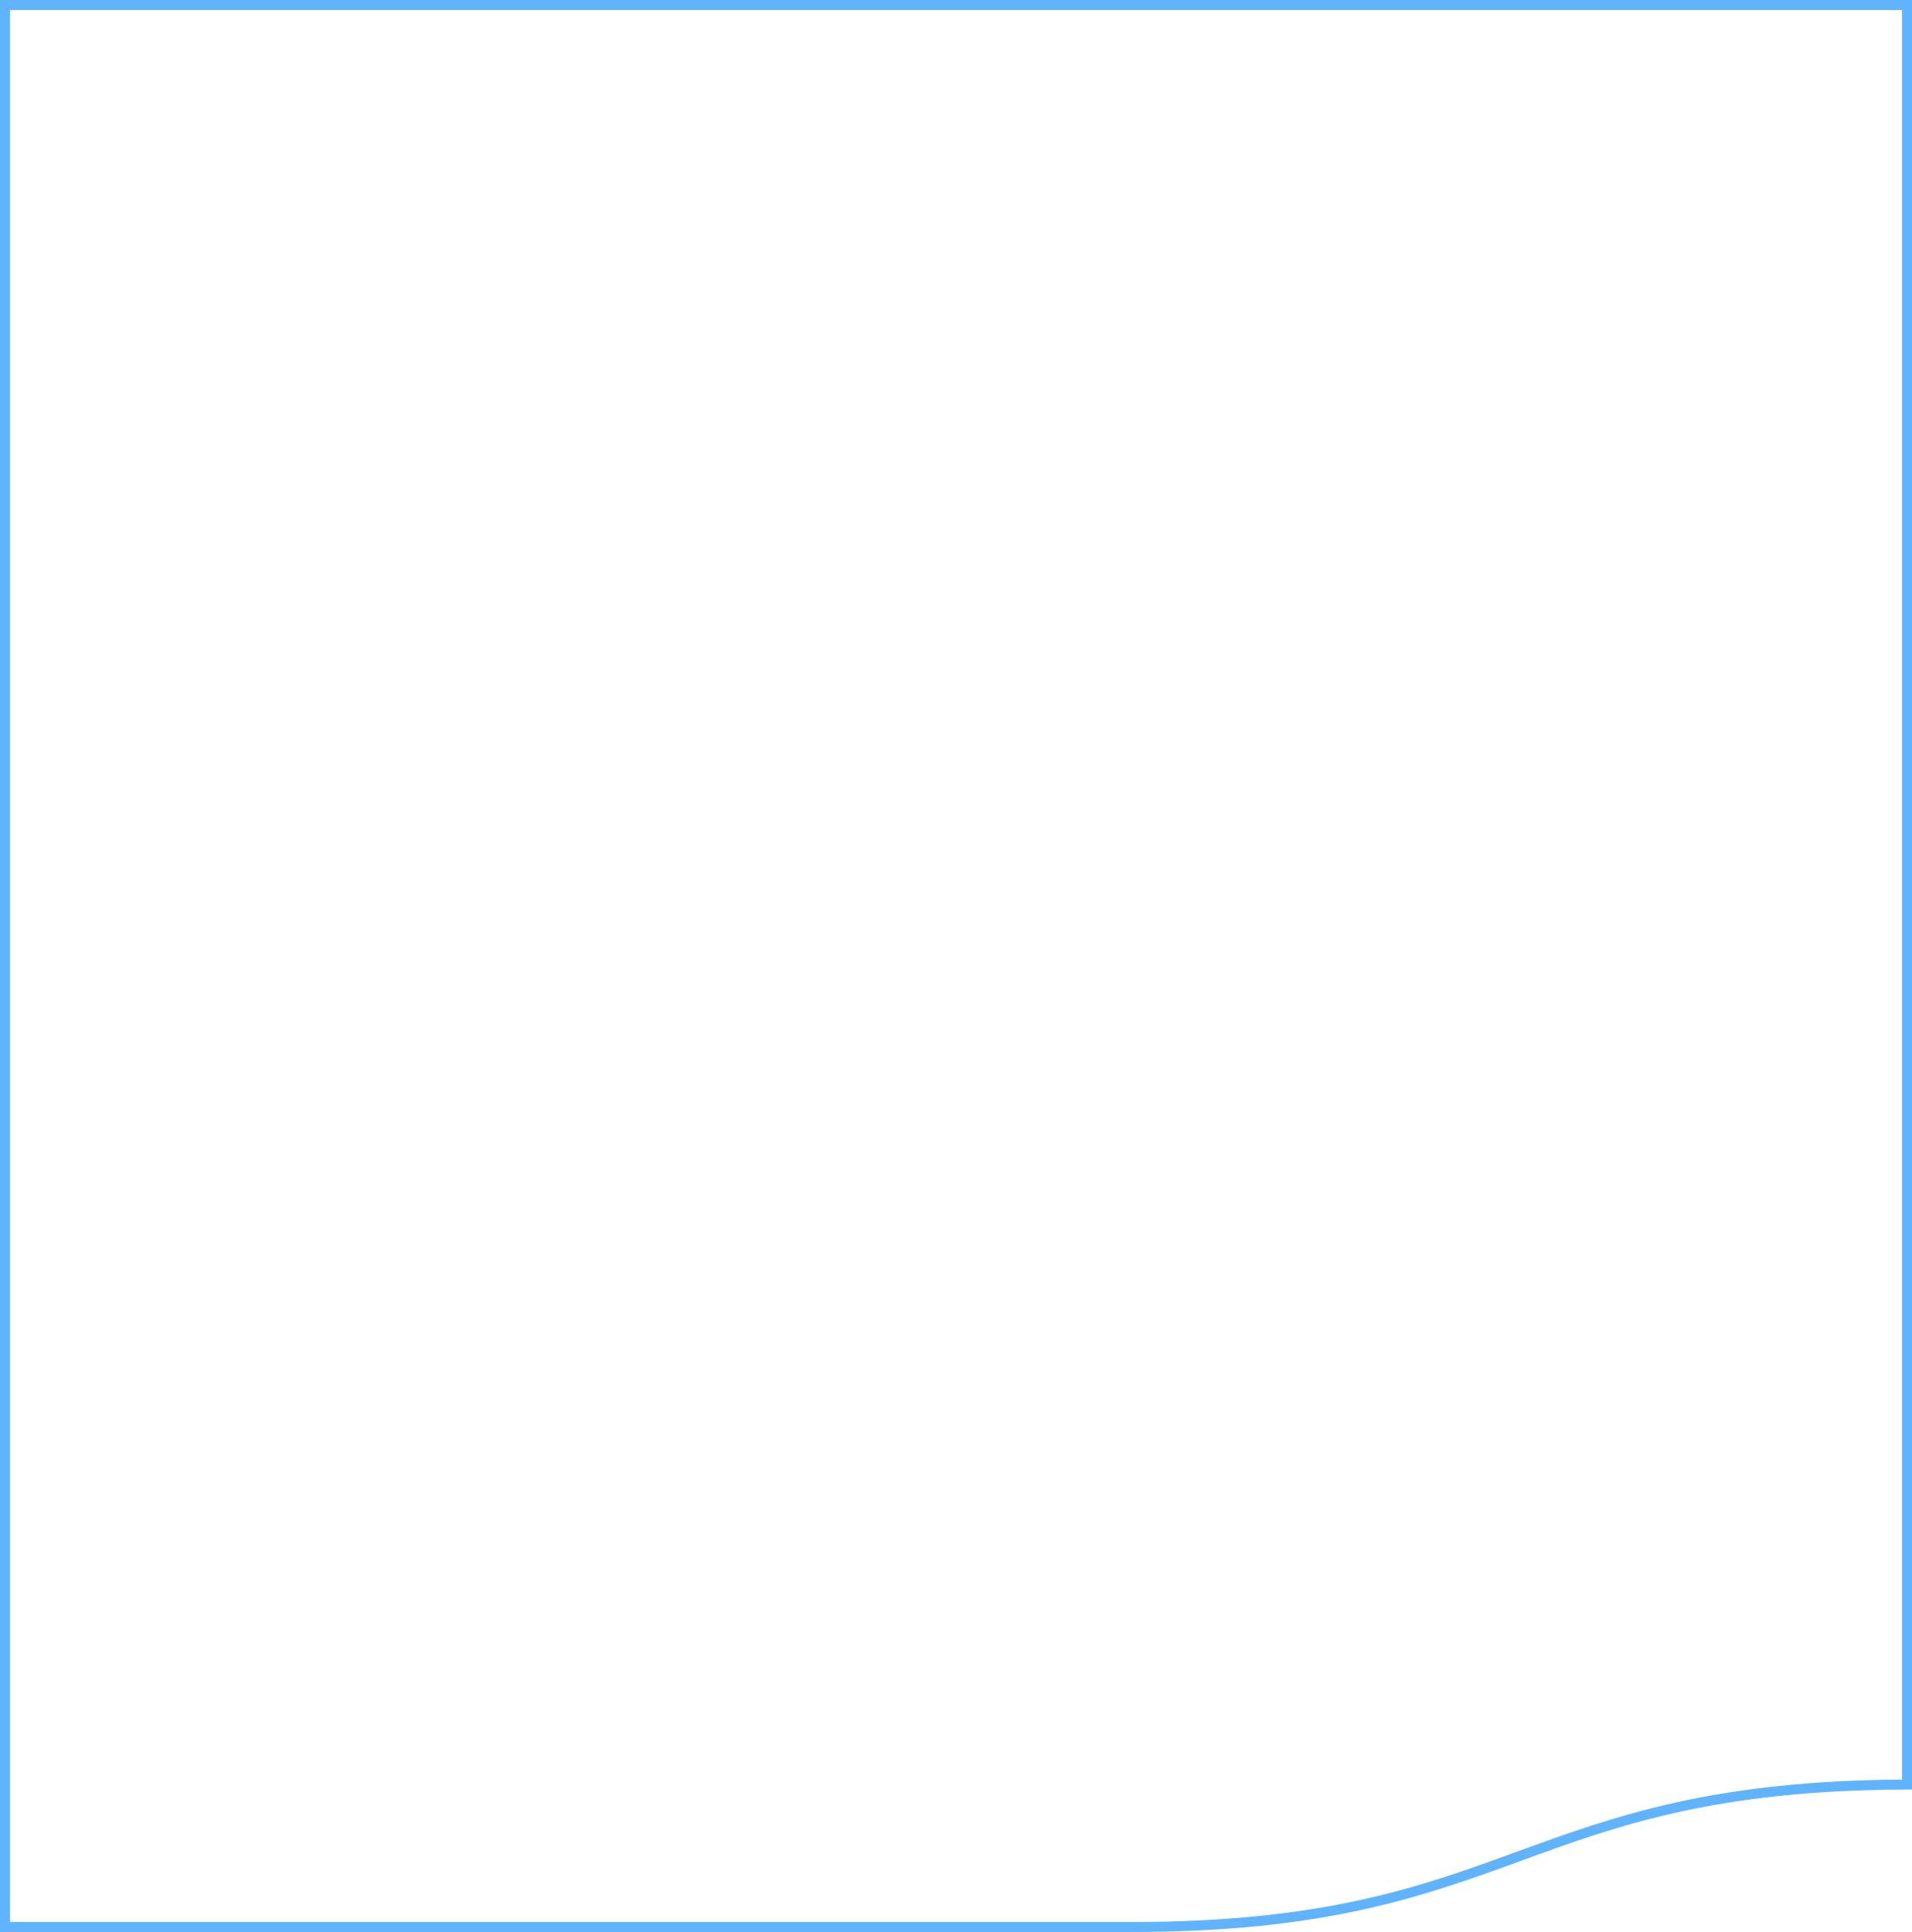 <svg viewBox="0 0 385 389" preserveAspectRatio="none" fill="none" xmlns="http://www.w3.org/2000/svg">
<path d="M384 359.315V1H1V388H227.615C266.785 388 286.333 380.874 305.948 373.723L305.965 373.717C325.523 366.587 345.153 359.436 384 359.315Z" stroke="#60B3FF" stroke-width="2"/>
</svg>
